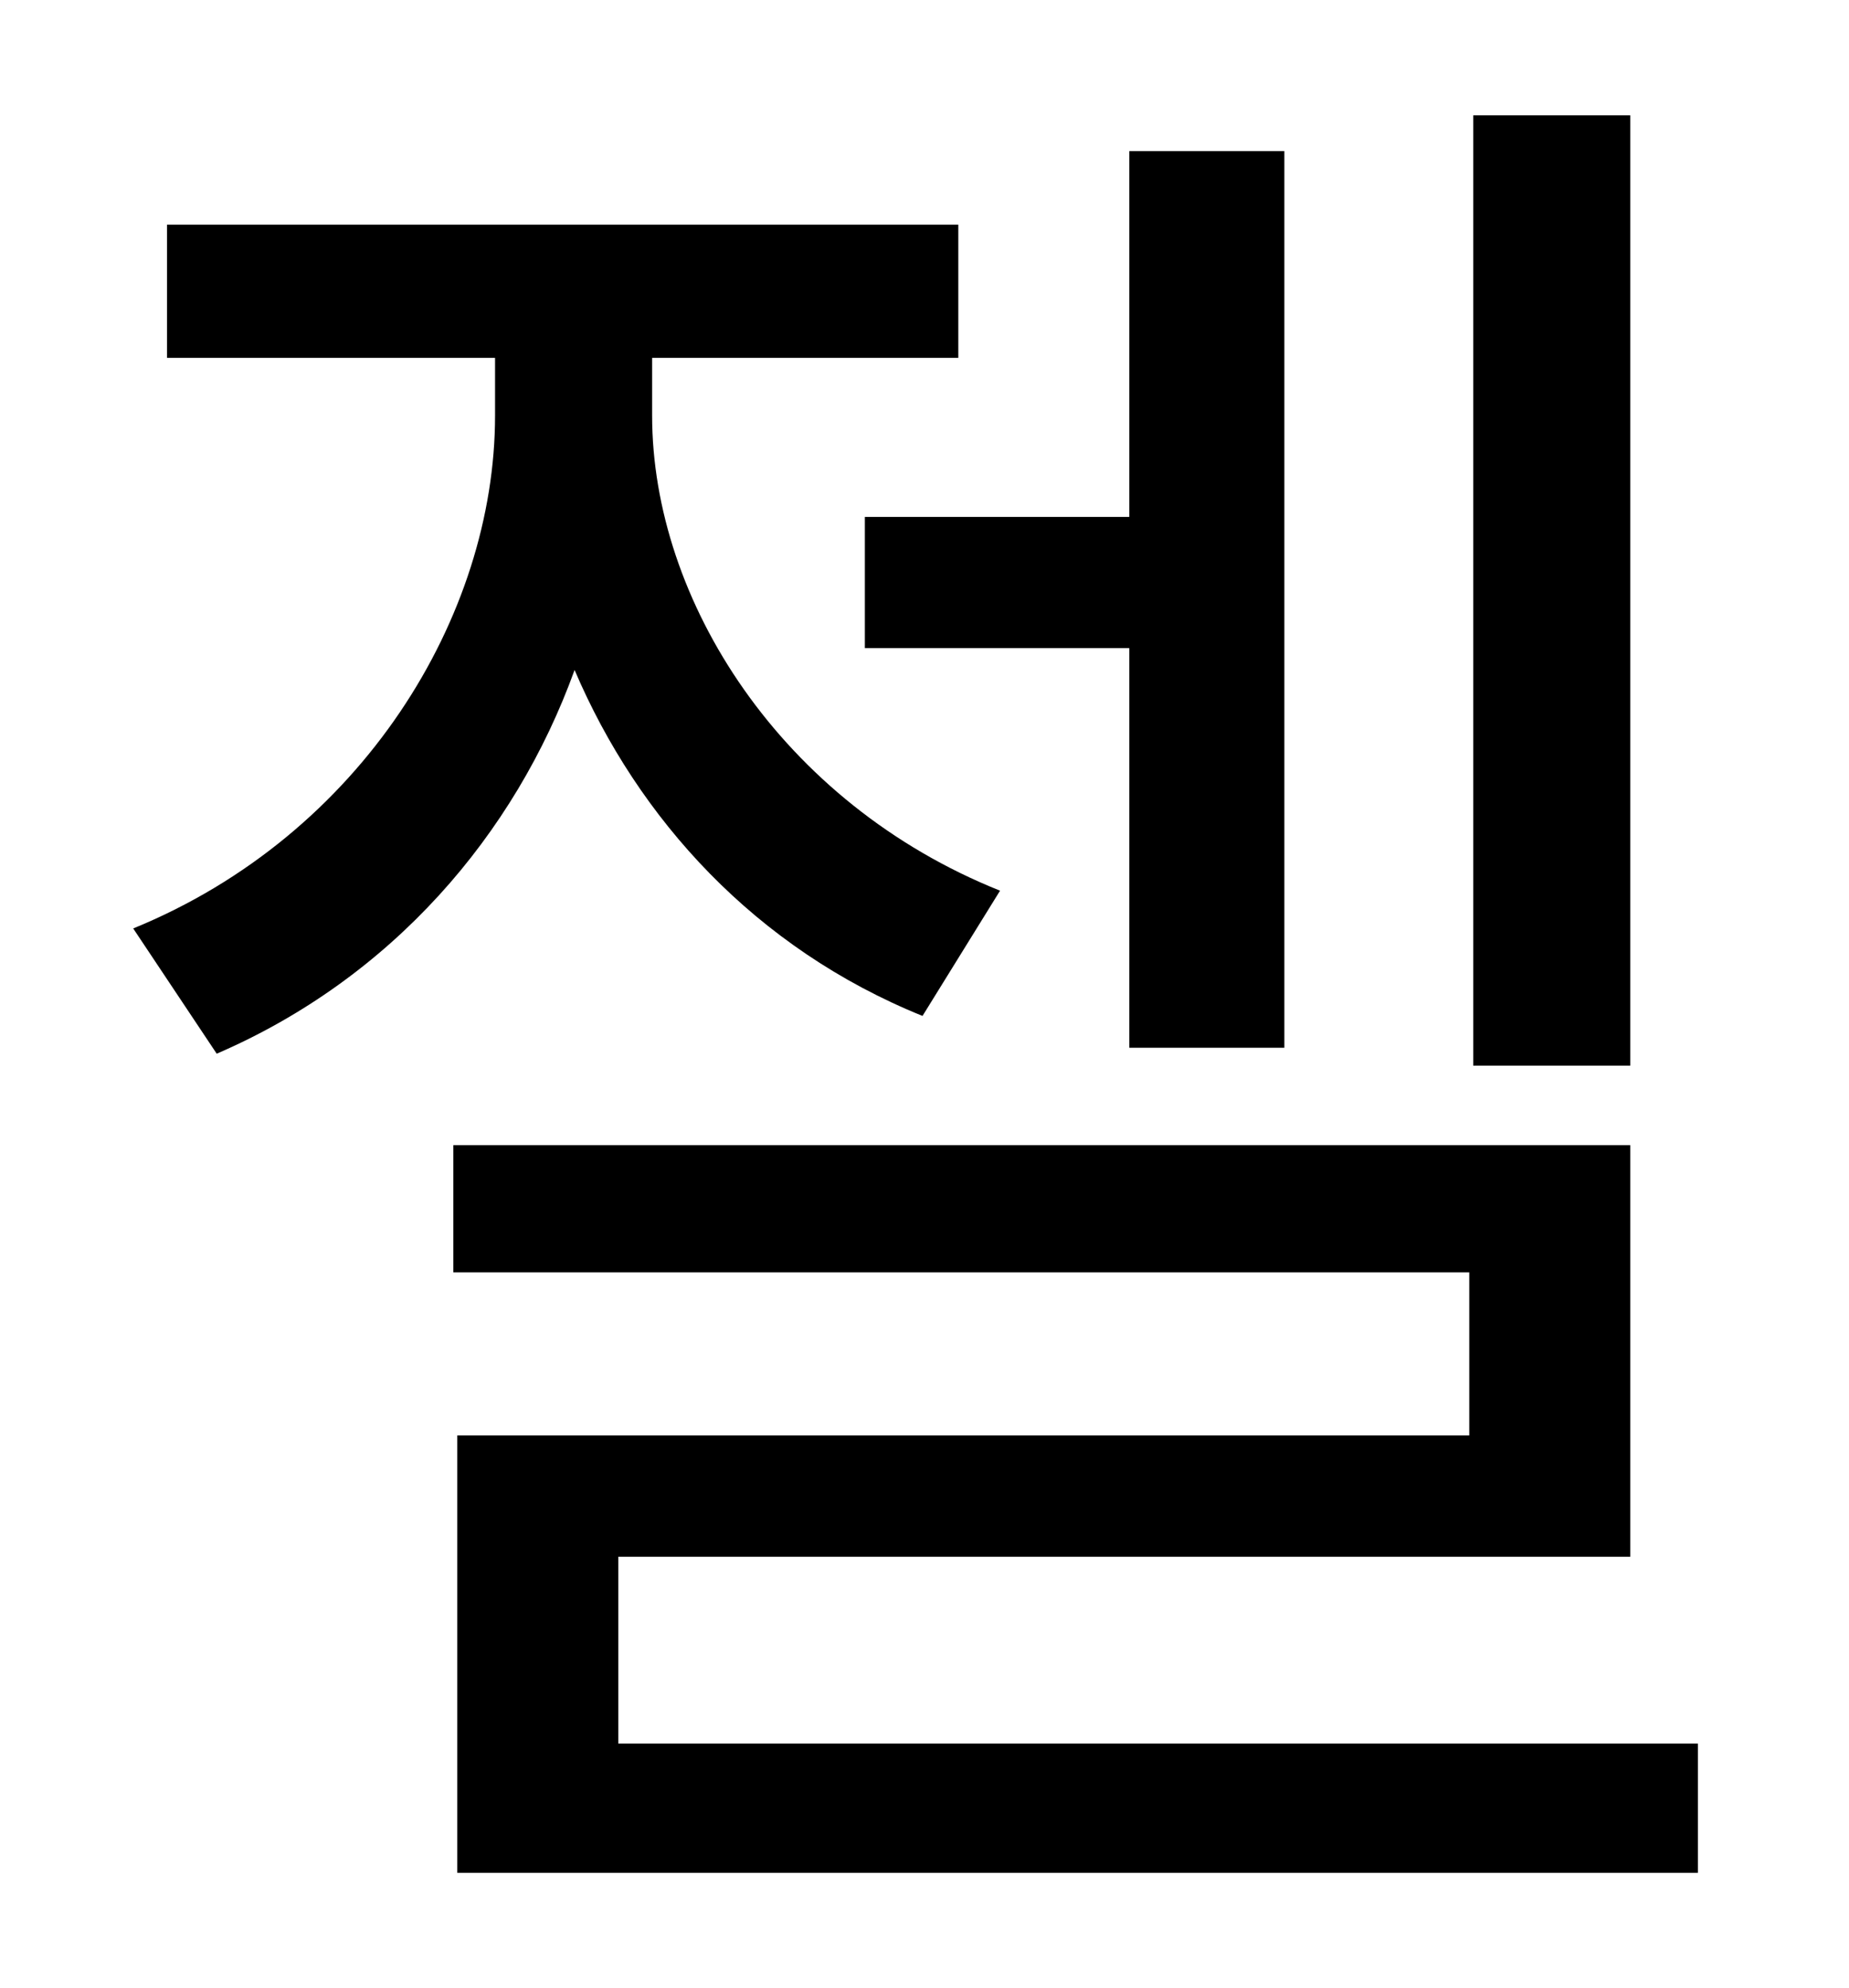 <?xml version="1.0" standalone="no"?>
<!DOCTYPE svg PUBLIC "-//W3C//DTD SVG 1.1//EN" "http://www.w3.org/Graphics/SVG/1.1/DTD/svg11.dtd" >
<svg xmlns="http://www.w3.org/2000/svg" xmlns:xlink="http://www.w3.org/1999/xlink" version="1.1" viewBox="-10 0 930 1000">
   <path fill="currentColor"
d="M810 58v478h-79v-478h79zM425 260h133v-184h78v451h-78v-201h-133v-66zM493 448l-39 63c-84 -34 -143 -99 -175 -174c-30 83 -92 155 -180 193l-42 -63c115 -47 182 -157 182 -258v-29h-165v-67h398v67h-154v29c0 93 65 195 175 239zM301 877h543v65h-624v-220h509v-82
h-511v-64h592v207h-509v94z" />
</svg>
